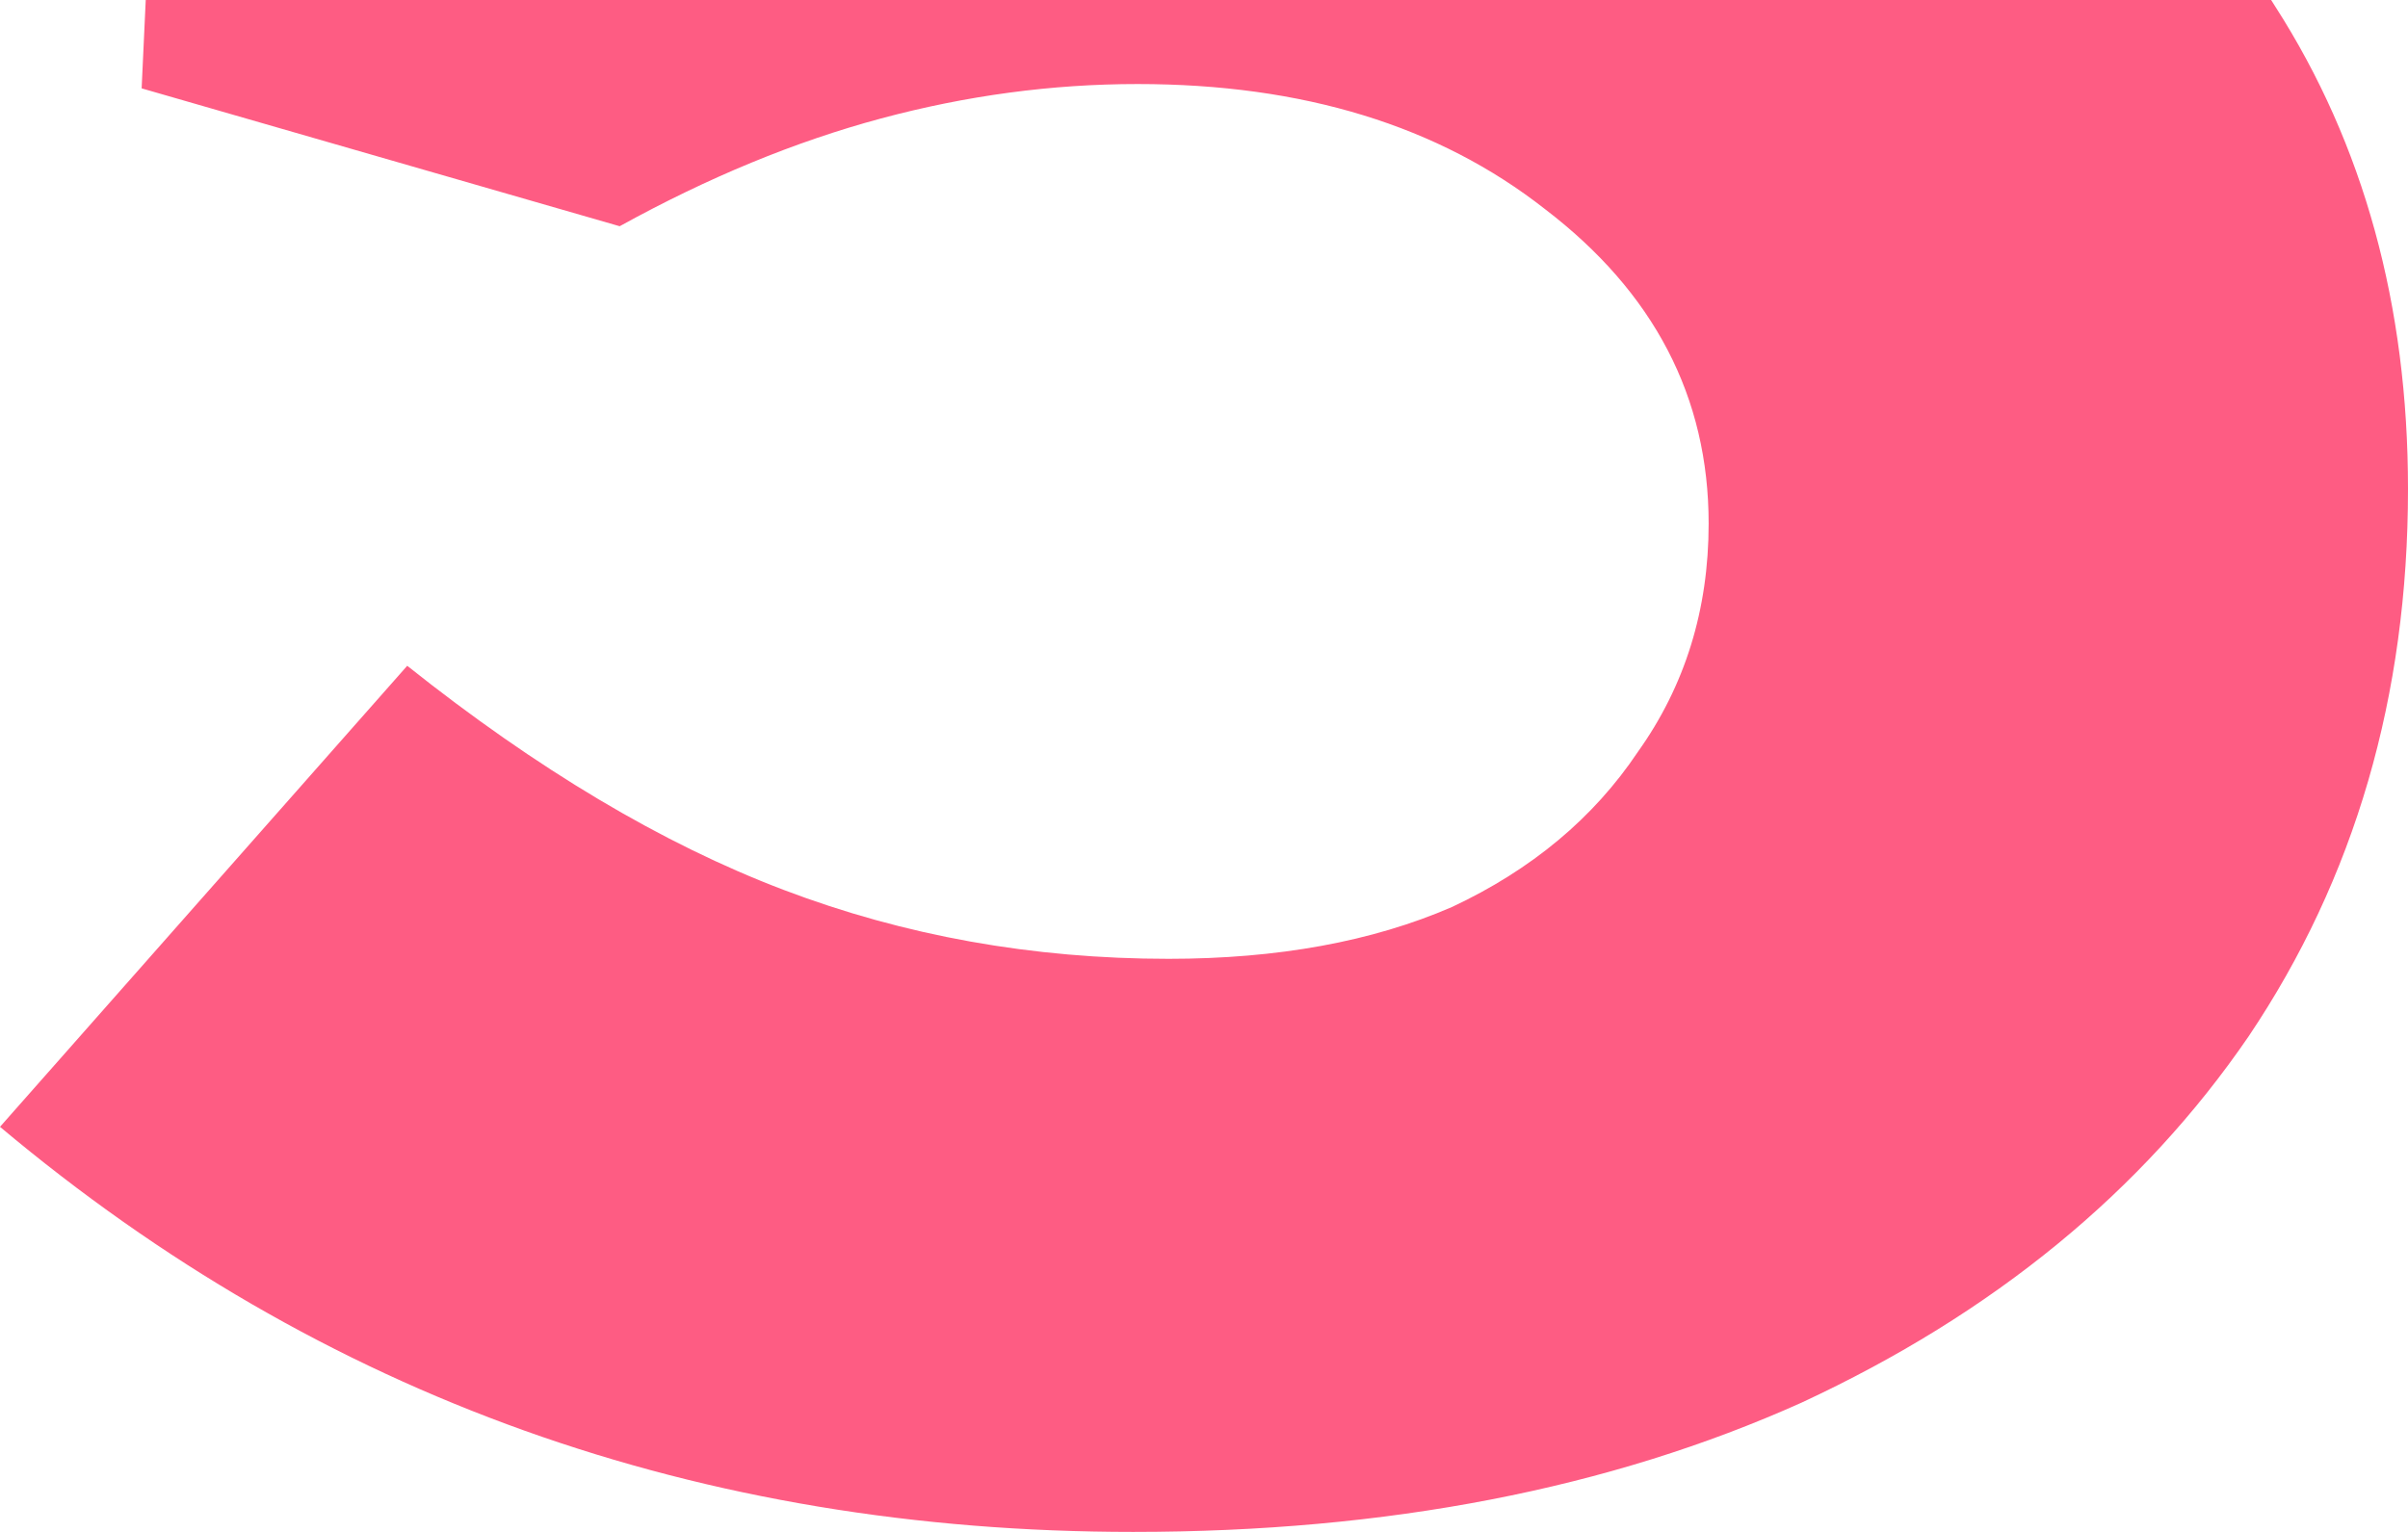 <svg width="44" height="28" viewBox="0 0 44 28" fill="none" xmlns="http://www.w3.org/2000/svg">
<g clip-path="url(#clip0_359_4)">
<path d="M20.706 28C12.779 28 5.877 25.532 0 20.596L7.441 12.169C9.814 14.059 12.105 15.424 14.316 16.264C16.527 17.105 18.872 17.525 21.353 17.525C23.348 17.525 25.073 17.21 26.529 16.579C27.985 15.897 29.118 14.952 29.927 13.744C30.789 12.536 31.221 11.145 31.221 9.57C31.221 7.259 30.223 5.343 28.228 3.82C26.287 2.297 23.806 1.536 20.787 1.536C19.223 1.536 17.659 1.746 16.096 2.166C14.532 2.586 12.941 3.242 11.323 4.135L2.588 1.615L3.963 -28H41.007V-17.682H14.397L13.831 -5.316C15.556 -6.157 17.336 -6.787 19.169 -7.207C21.003 -7.627 22.917 -7.837 24.912 -7.837C28.74 -7.837 32.083 -7.128 34.941 -5.71C37.799 -4.345 40.01 -2.402 41.574 0.118C43.191 2.639 44 5.579 44 8.94C44 12.72 43.029 16.054 41.088 18.942C39.147 21.778 36.424 24.009 32.919 25.637C29.414 27.212 25.343 28 20.706 28Z" fill="#FE5C83"/>
</g>
<defs>
<clipPath id="clip0_359_4">
<rect width="44" height="28" fill="white"/>
</clipPath>
</defs>
</svg>
